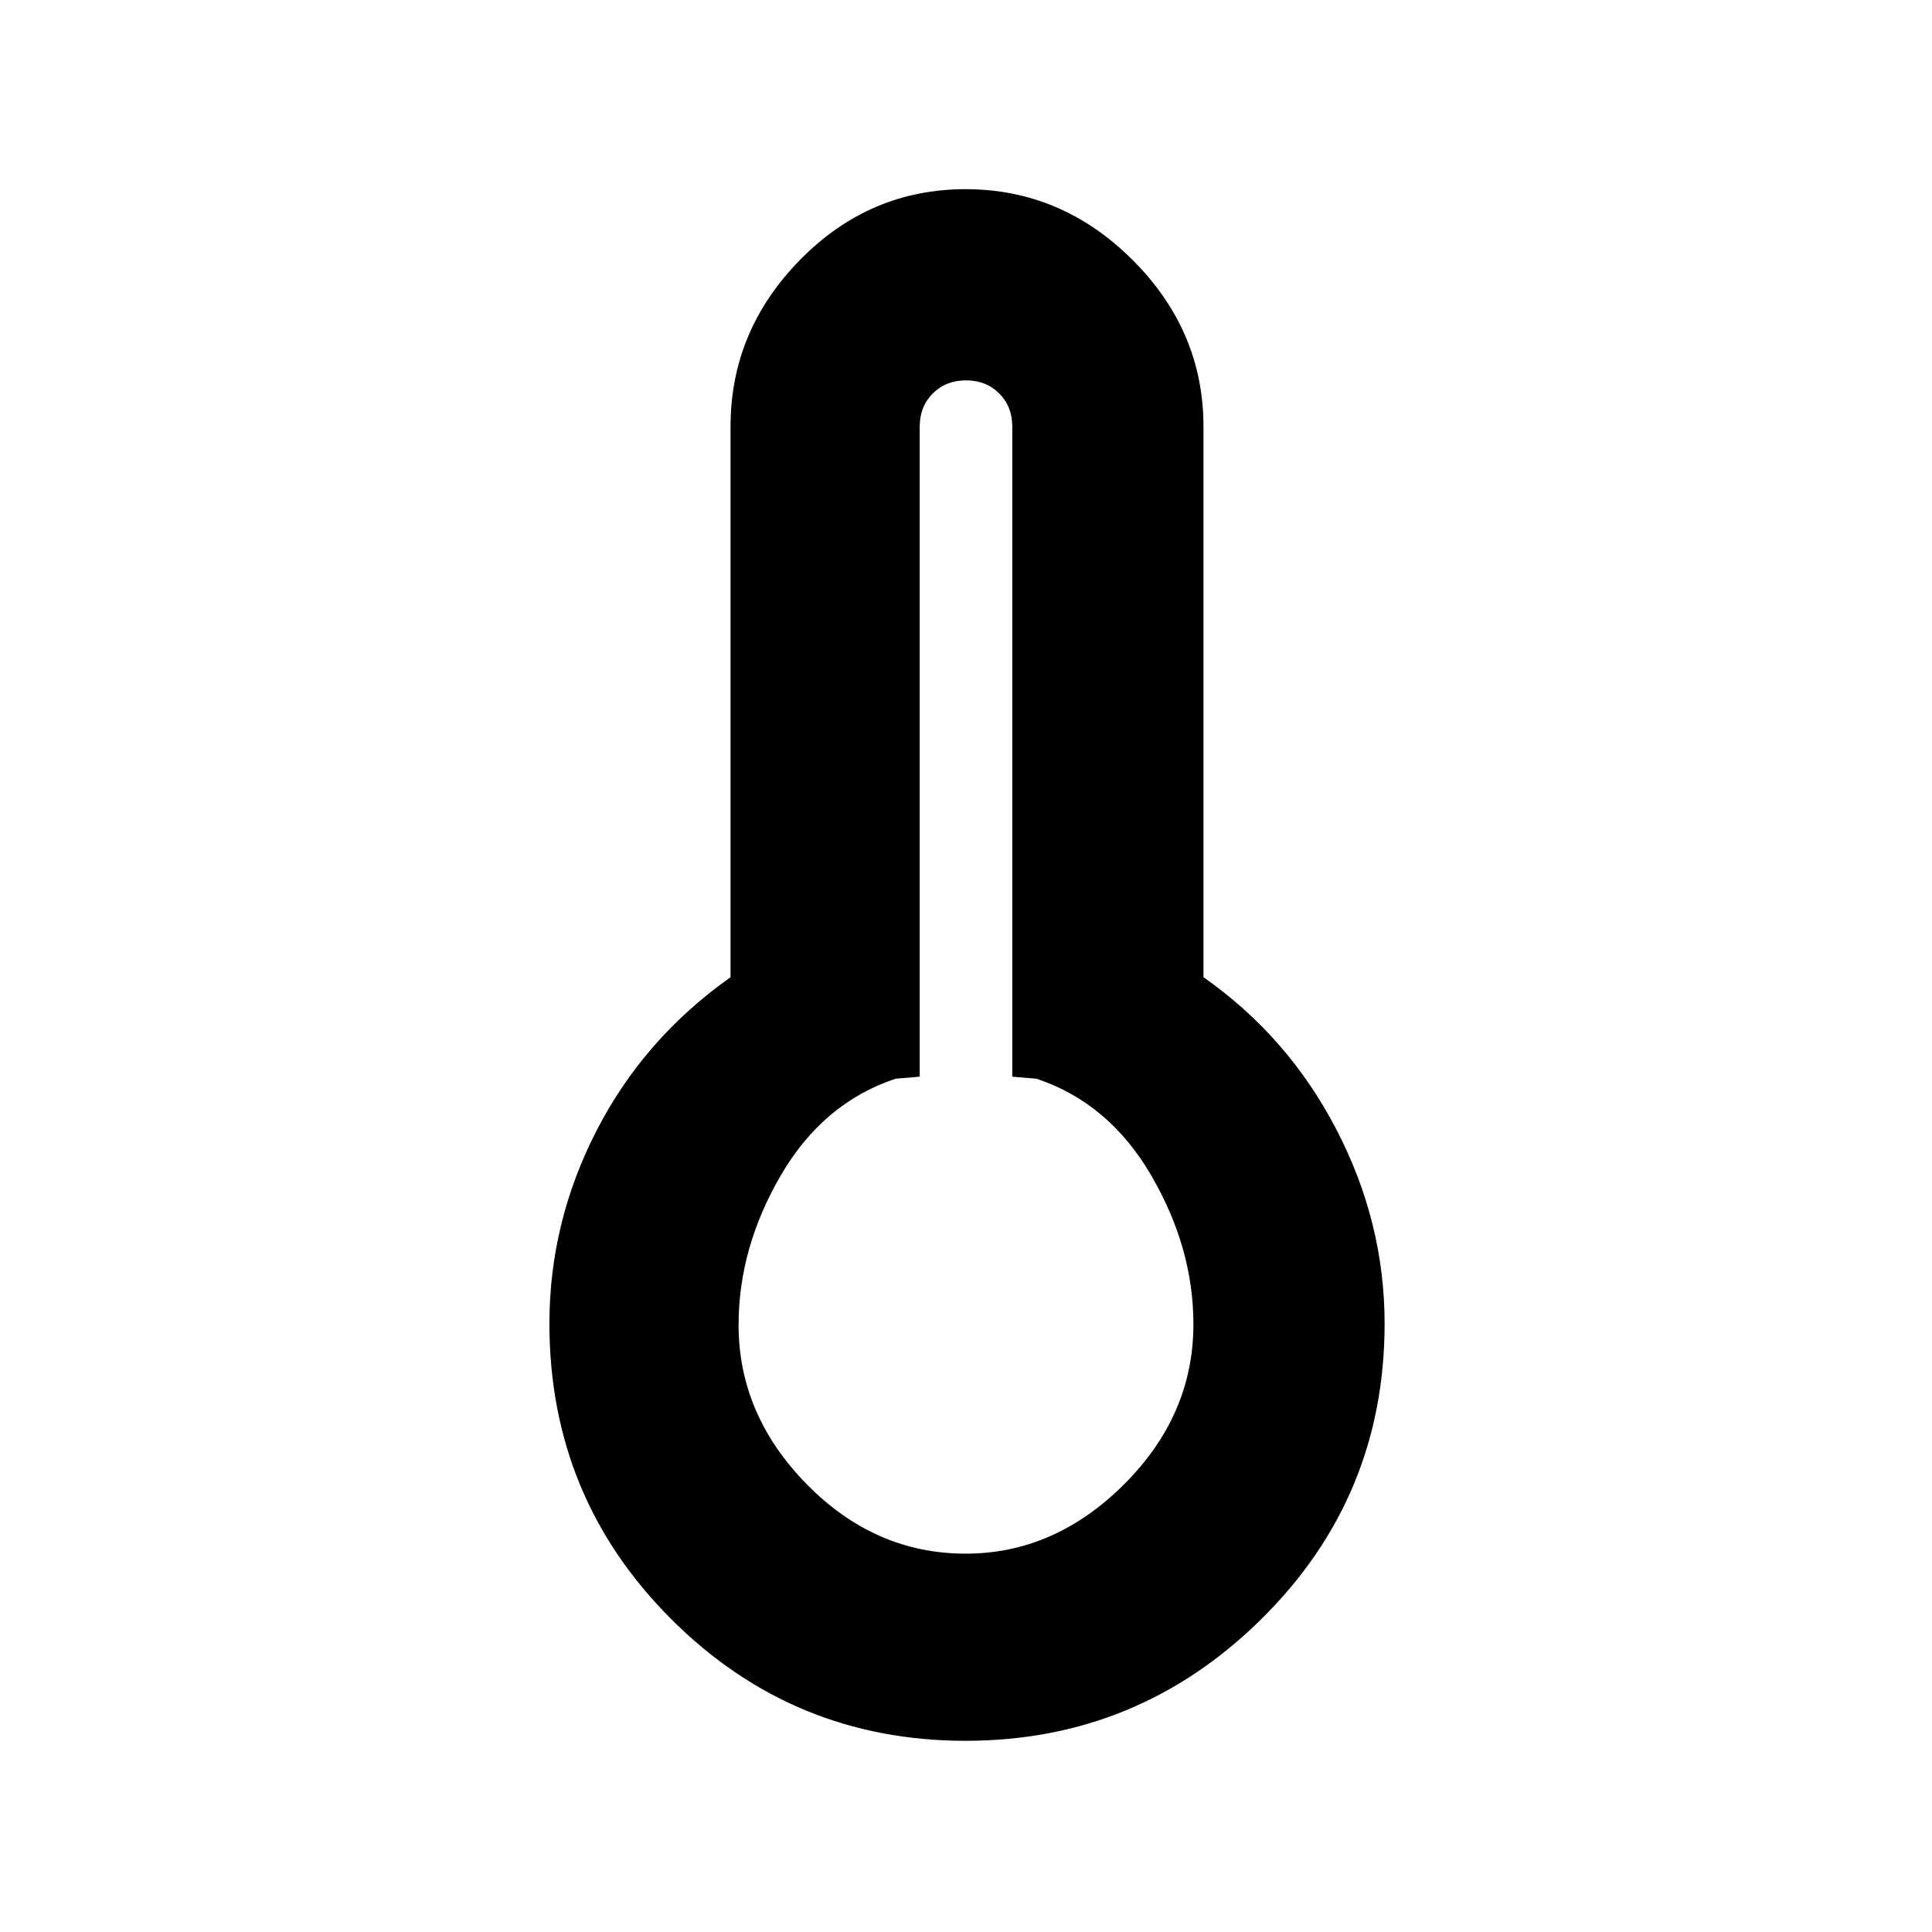 <svg xmlns="http://www.w3.org/2000/svg" width="48" height="48" viewBox="0 96 960 960"><path d="M479.774 961Q394 961 333.5 900.5T273 753.715q0-50.43 23.5-96.072Q320 612 363 581.569V308q0-47.667 34.5-82.833Q432 190 479.765 190q47.764 0 83 35.167Q598 260.333 598 308v273.569q42 29.431 66 75.574 24 46.142 24 96.572Q688 840 626.774 900.5t-147 60.5Zm.083-93Q524 868 558.5 833.6T593 754q0-38-21-74t-57-48l-12-1V308q0-10-6.5-16.5T480 285q-10 0-16.5 6.5T457 308v323l-12 1q-36 12-57 48t-21 74.377Q367 799 400.857 833.5q33.857 34.5 79 34.5Z"/></svg>
